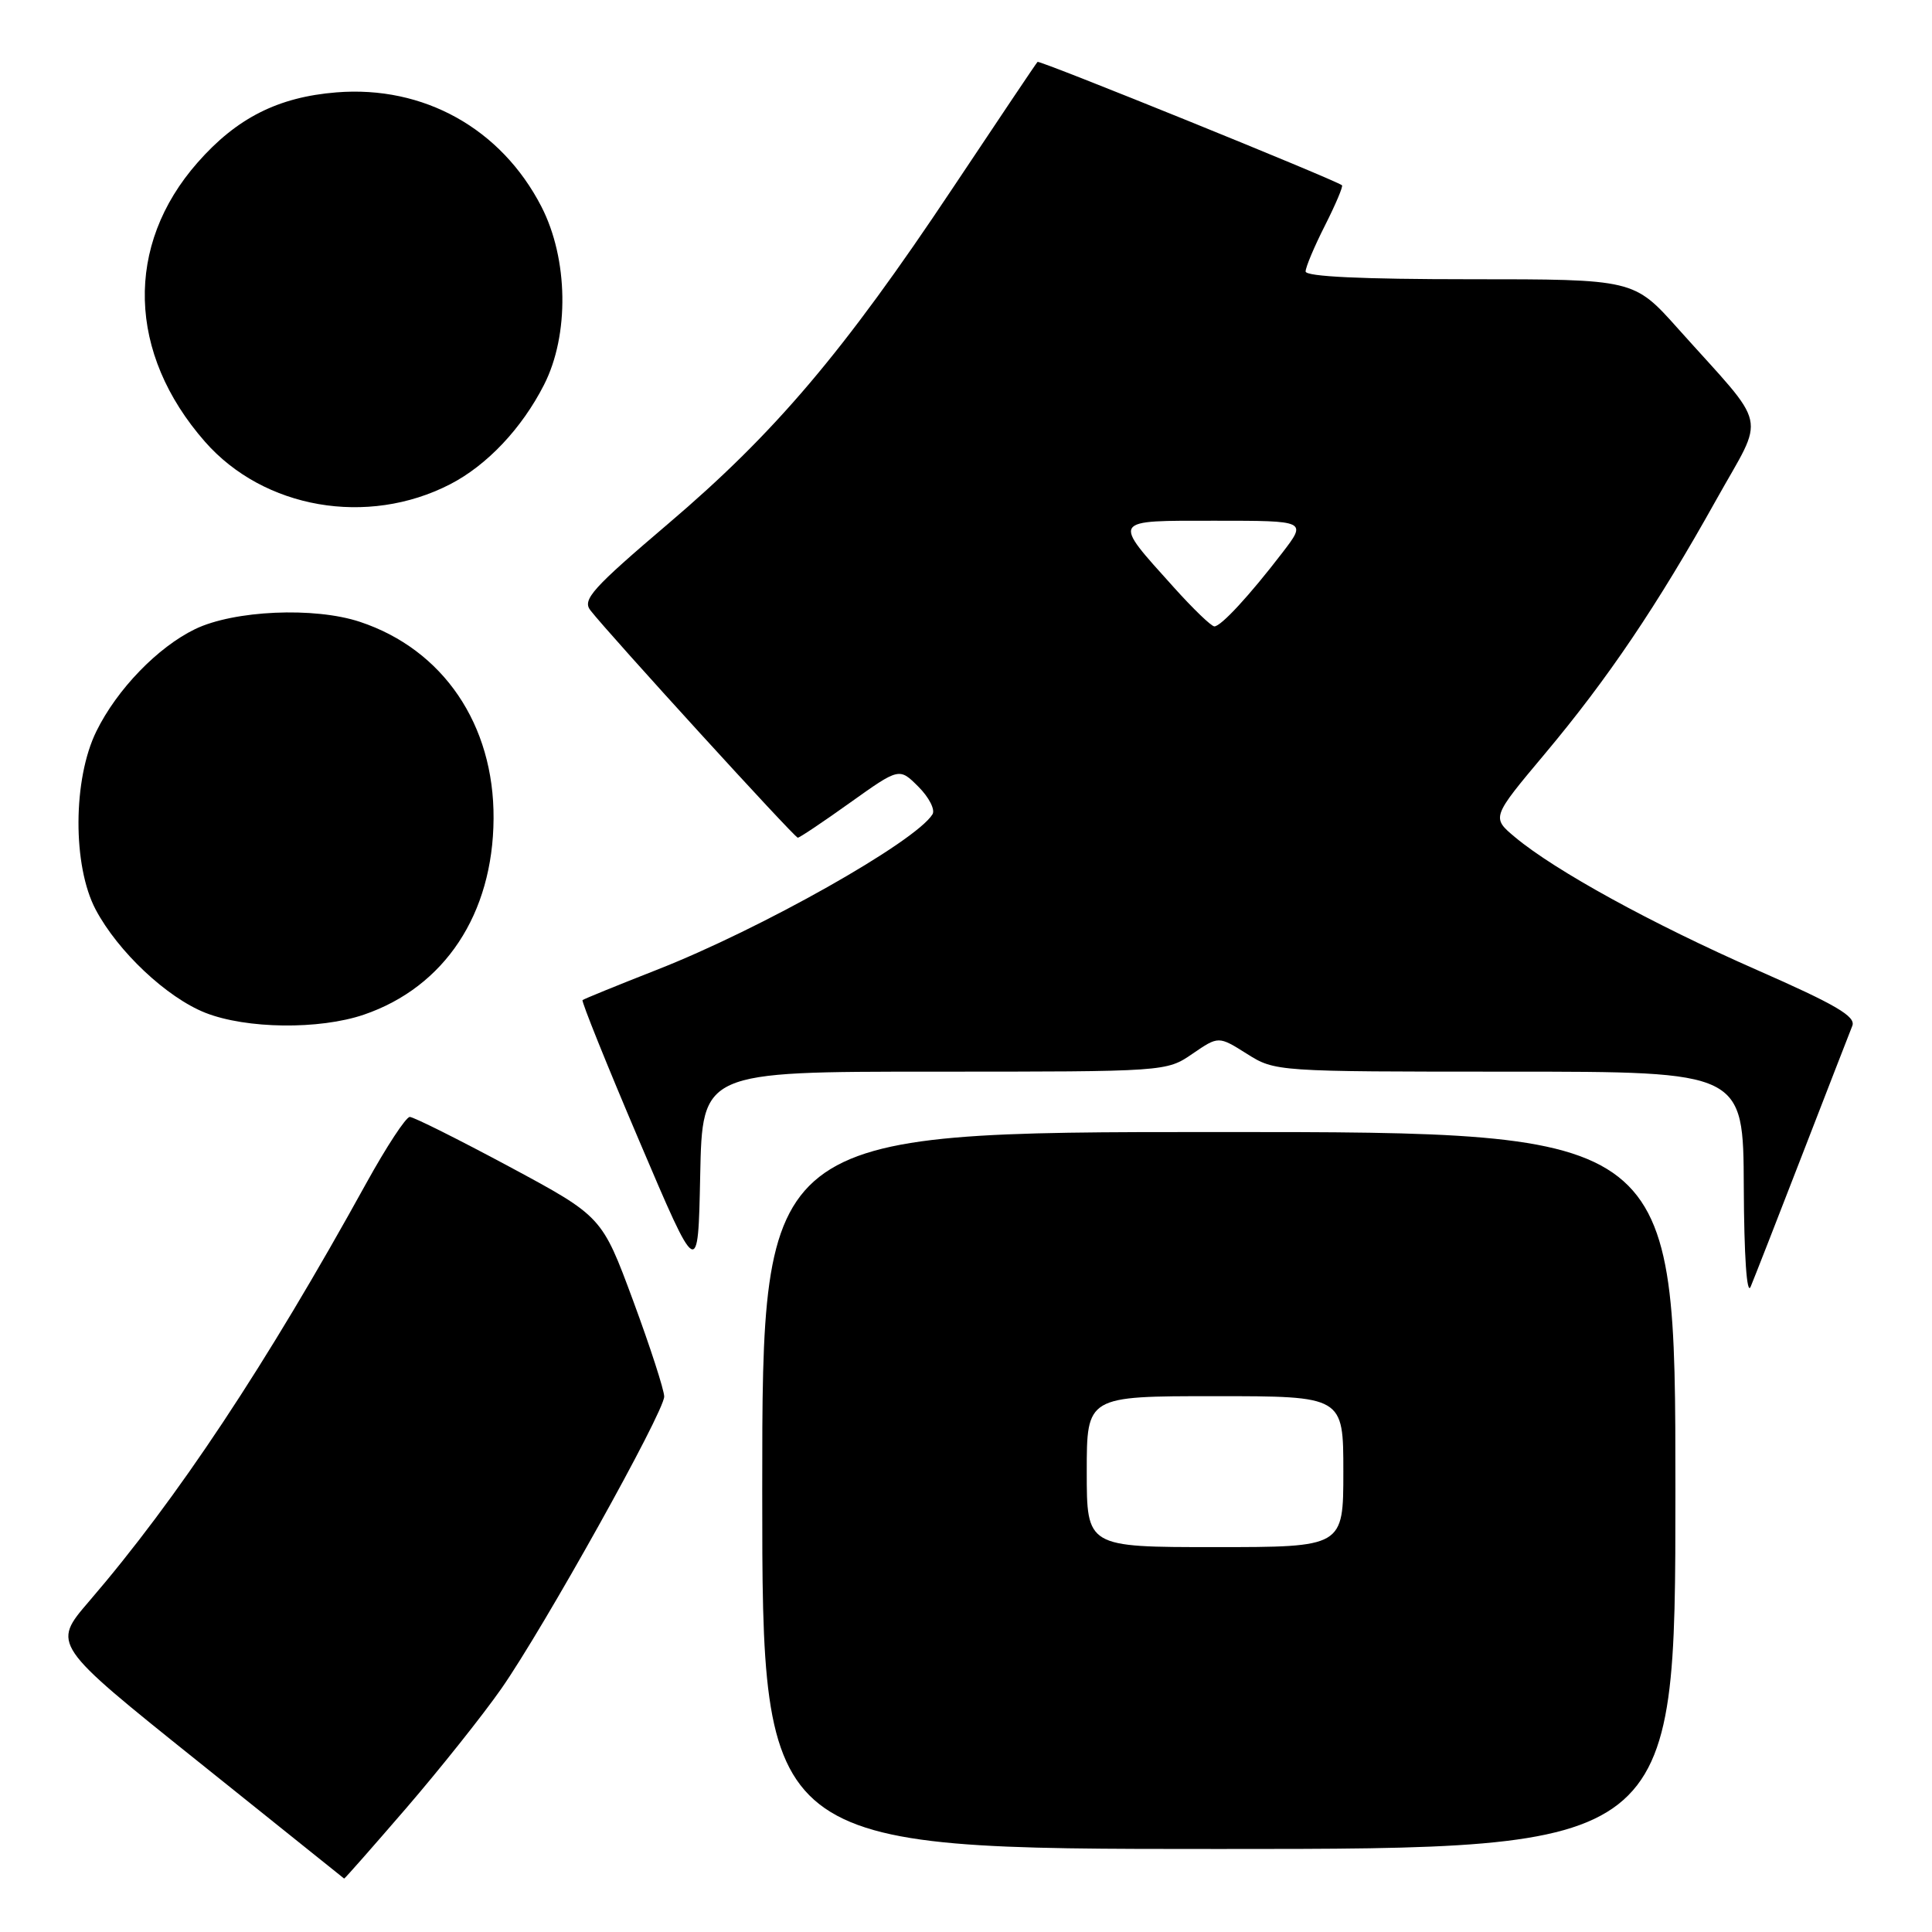 <?xml version="1.0" encoding="UTF-8" standalone="no"?>
<!DOCTYPE svg PUBLIC "-//W3C//DTD SVG 1.1//EN" "http://www.w3.org/Graphics/SVG/1.1/DTD/svg11.dtd" >
<svg xmlns="http://www.w3.org/2000/svg" xmlns:xlink="http://www.w3.org/1999/xlink" version="1.1" viewBox="0 0 256 256">
 <g >
 <path fill="currentColor"
d=" M 53.85 239.56 C 58.32 234.37 63.98 227.26 66.42 223.77 C 72.04 215.73 88.00 187.11 88.01 185.05 C 88.01 184.20 86.16 178.48 83.89 172.34 C 79.76 161.19 79.76 161.19 67.49 154.59 C 60.74 150.97 54.80 148.00 54.30 148.00 C 53.79 148.00 51.21 151.94 48.55 156.75 C 35.27 180.83 23.51 198.58 11.79 212.20 C 6.89 217.90 6.89 217.90 26.20 233.37 C 36.81 241.88 45.55 248.88 45.60 248.92 C 45.66 248.97 49.37 244.75 53.85 239.56 Z  M 222.00 197.50 C 222.00 150.00 222.00 150.00 161.50 150.00 C 101.00 150.00 101.00 150.00 101.00 197.50 C 101.00 245.00 101.00 245.00 161.50 245.00 C 222.00 245.00 222.00 245.00 222.00 197.50 Z  M 238.81 153.00 C 242.11 144.47 245.10 136.79 245.44 135.93 C 245.94 134.69 243.28 133.13 232.79 128.52 C 218.89 122.41 206.07 115.37 200.76 110.94 C 197.63 108.32 197.63 108.32 204.68 99.91 C 213.06 89.92 219.61 80.21 227.41 66.23 C 233.94 54.52 234.52 57.15 222.35 43.55 C 216.50 37.00 216.50 37.00 194.75 37.00 C 180.45 37.00 173.00 36.65 173.00 35.97 C 173.00 35.40 174.16 32.65 175.57 29.87 C 176.98 27.08 177.99 24.69 177.82 24.55 C 176.92 23.82 137.73 7.94 137.48 8.20 C 137.31 8.36 132.24 15.93 126.19 25.00 C 111.77 46.65 102.69 57.36 88.57 69.37 C 78.48 77.96 77.13 79.46 78.23 80.87 C 80.74 84.09 105.28 111.00 105.71 111.00 C 105.95 111.00 109.07 108.91 112.65 106.35 C 119.16 101.71 119.16 101.71 121.70 104.25 C 123.10 105.65 123.94 107.29 123.56 107.90 C 121.31 111.55 100.84 123.10 87.00 128.52 C 81.78 130.57 77.36 132.37 77.19 132.52 C 77.02 132.67 80.39 141.05 84.69 151.14 C 92.50 169.50 92.50 169.50 92.78 155.75 C 93.06 142.00 93.06 142.00 123.81 142.00 C 154.50 142.00 154.56 142.00 158.01 139.63 C 161.46 137.27 161.46 137.27 165.21 139.63 C 168.95 141.99 169.08 142.00 199.98 142.00 C 231.00 142.00 231.00 142.00 231.06 157.25 C 231.10 166.47 231.46 171.71 231.97 170.50 C 232.43 169.40 235.51 161.53 238.81 153.00 Z  M 48.21 134.45 C 58.92 130.79 65.33 121.11 65.40 108.46 C 65.48 96.01 58.72 86.06 47.70 82.40 C 41.66 80.39 31.01 80.87 25.85 83.36 C 20.90 85.76 15.50 91.34 12.77 96.90 C 9.65 103.23 9.60 114.72 12.68 120.53 C 15.63 126.09 22.09 132.17 27.21 134.20 C 32.64 136.34 42.30 136.46 48.21 134.45 Z  M 59.64 64.17 C 64.53 61.65 69.14 56.77 72.08 51.00 C 75.46 44.38 75.31 34.31 71.73 27.36 C 66.40 17.03 56.14 11.31 44.58 12.24 C 36.86 12.86 31.37 15.63 26.18 21.54 C 16.51 32.52 16.89 46.83 27.16 58.53 C 34.96 67.42 48.70 69.80 59.64 64.17 Z  M 144.00 195.00 C 144.00 185.00 144.00 185.00 161.00 185.00 C 178.00 185.00 178.00 185.00 178.00 195.00 C 178.00 205.00 178.00 205.00 161.00 205.00 C 144.00 205.00 144.00 205.00 144.00 195.00 Z  M 155.54 77.83 C 147.31 68.68 147.11 69.00 161.05 69.00 C 173.17 69.00 173.17 69.00 169.91 73.25 C 165.56 78.92 161.79 83.00 160.91 83.00 C 160.51 83.00 158.09 80.67 155.54 77.83 Z "/>
</g>
</svg>